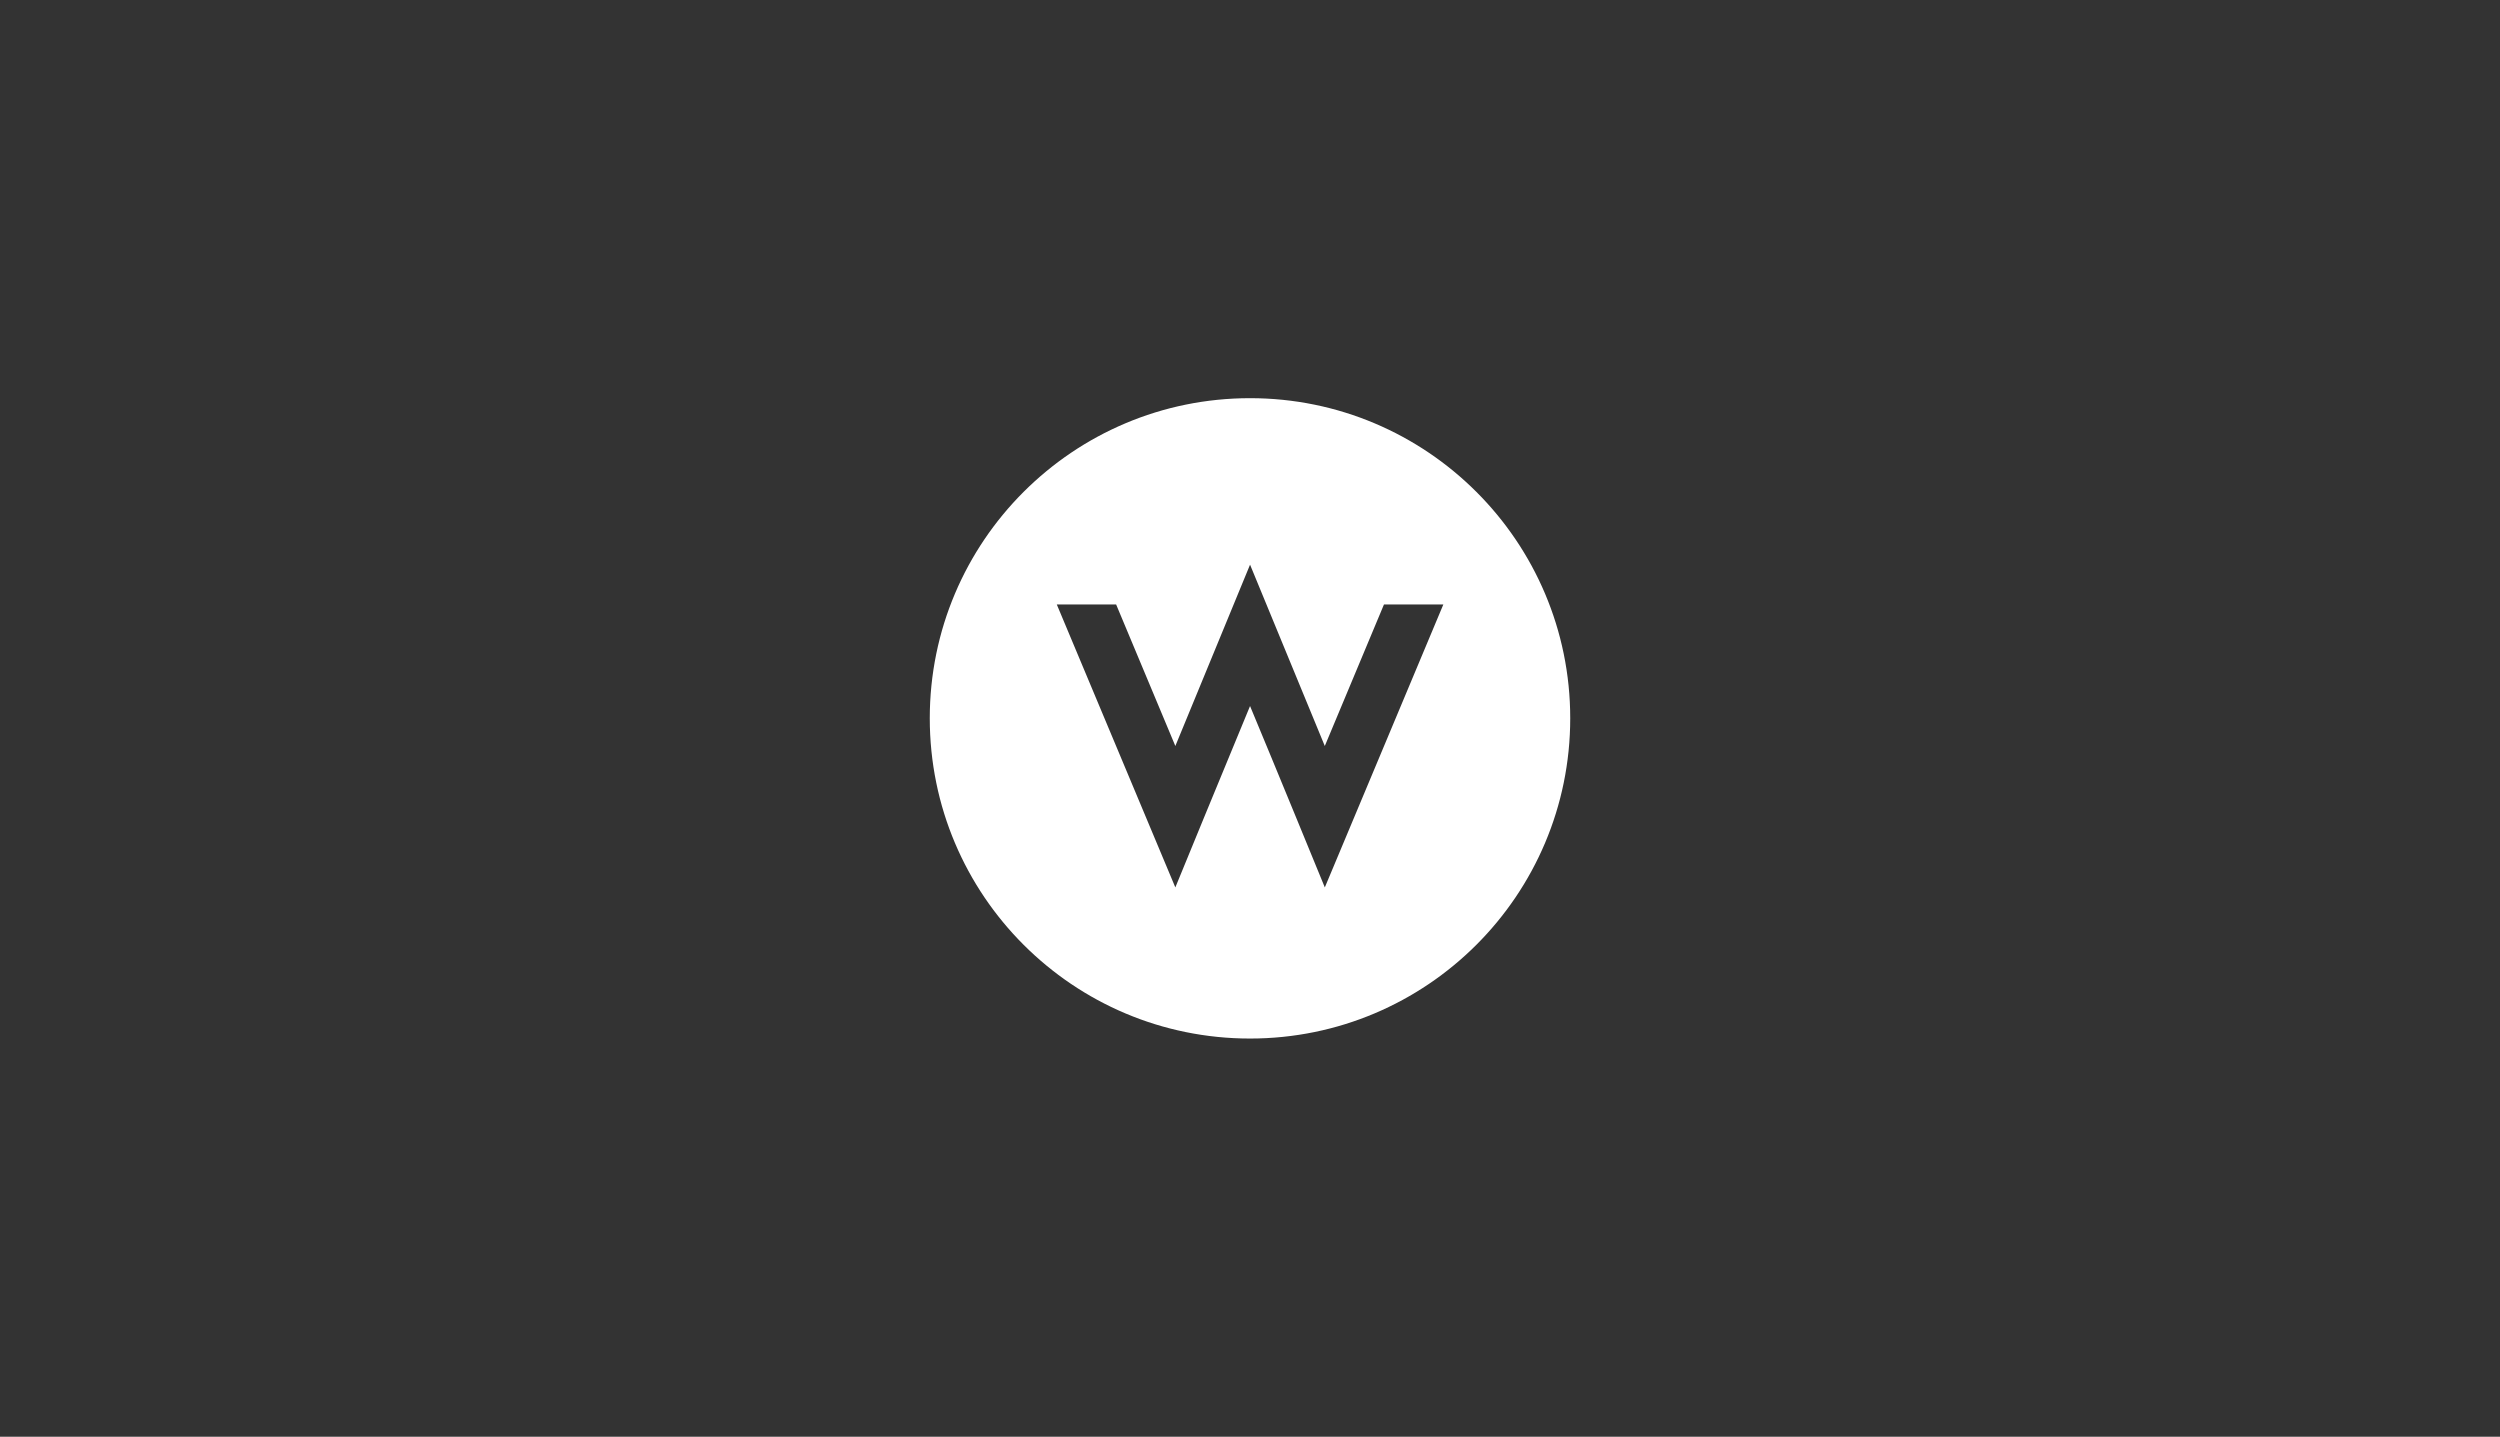 <?xml version="1.0" encoding="utf-8"?>
<!-- Generator: Adobe Illustrator 15.0.2, SVG Export Plug-In . SVG Version: 6.00 Build 0)  -->
<!DOCTYPE svg PUBLIC "-//W3C//DTD SVG 1.1//EN" "http://www.w3.org/Graphics/SVG/1.1/DTD/svg11.dtd">
<svg version="1.1" id="White" xmlns="http://www.w3.org/2000/svg" xmlns:xlink="http://www.w3.org/1999/xlink" x="0px" y="0px"
	 width="395px" height="227px" viewBox="-195.302 -73.563 395 227" enable-background="new -195.302 -73.563 395 227"
	 xml:space="preserve">
<rect x="-195.302" y="-73.563" width="395" height="227" fill="#333333" stroke="none"/>
<path id="W_Network" fill="#FFFFFF" d="M2.201-10.651c-27.941,0-50.599,22.639-50.599,50.578c0,27.958,22.658,50.6,50.599,50.6
	c27.932,0,50.593-22.642,50.593-50.6C52.794,11.988,30.133-10.652,2.201-10.651z M14.019,66.648c0,0-8.29-20.225-11.814-28.658
	C-1.307,46.424-9.599,66.648-9.599,66.648l-18.732-44.71h9.376l9.357,22.368L2.206,15.655l11.81,28.651l9.351-22.368h9.381
	L14.019,66.648z"/>
</svg>

